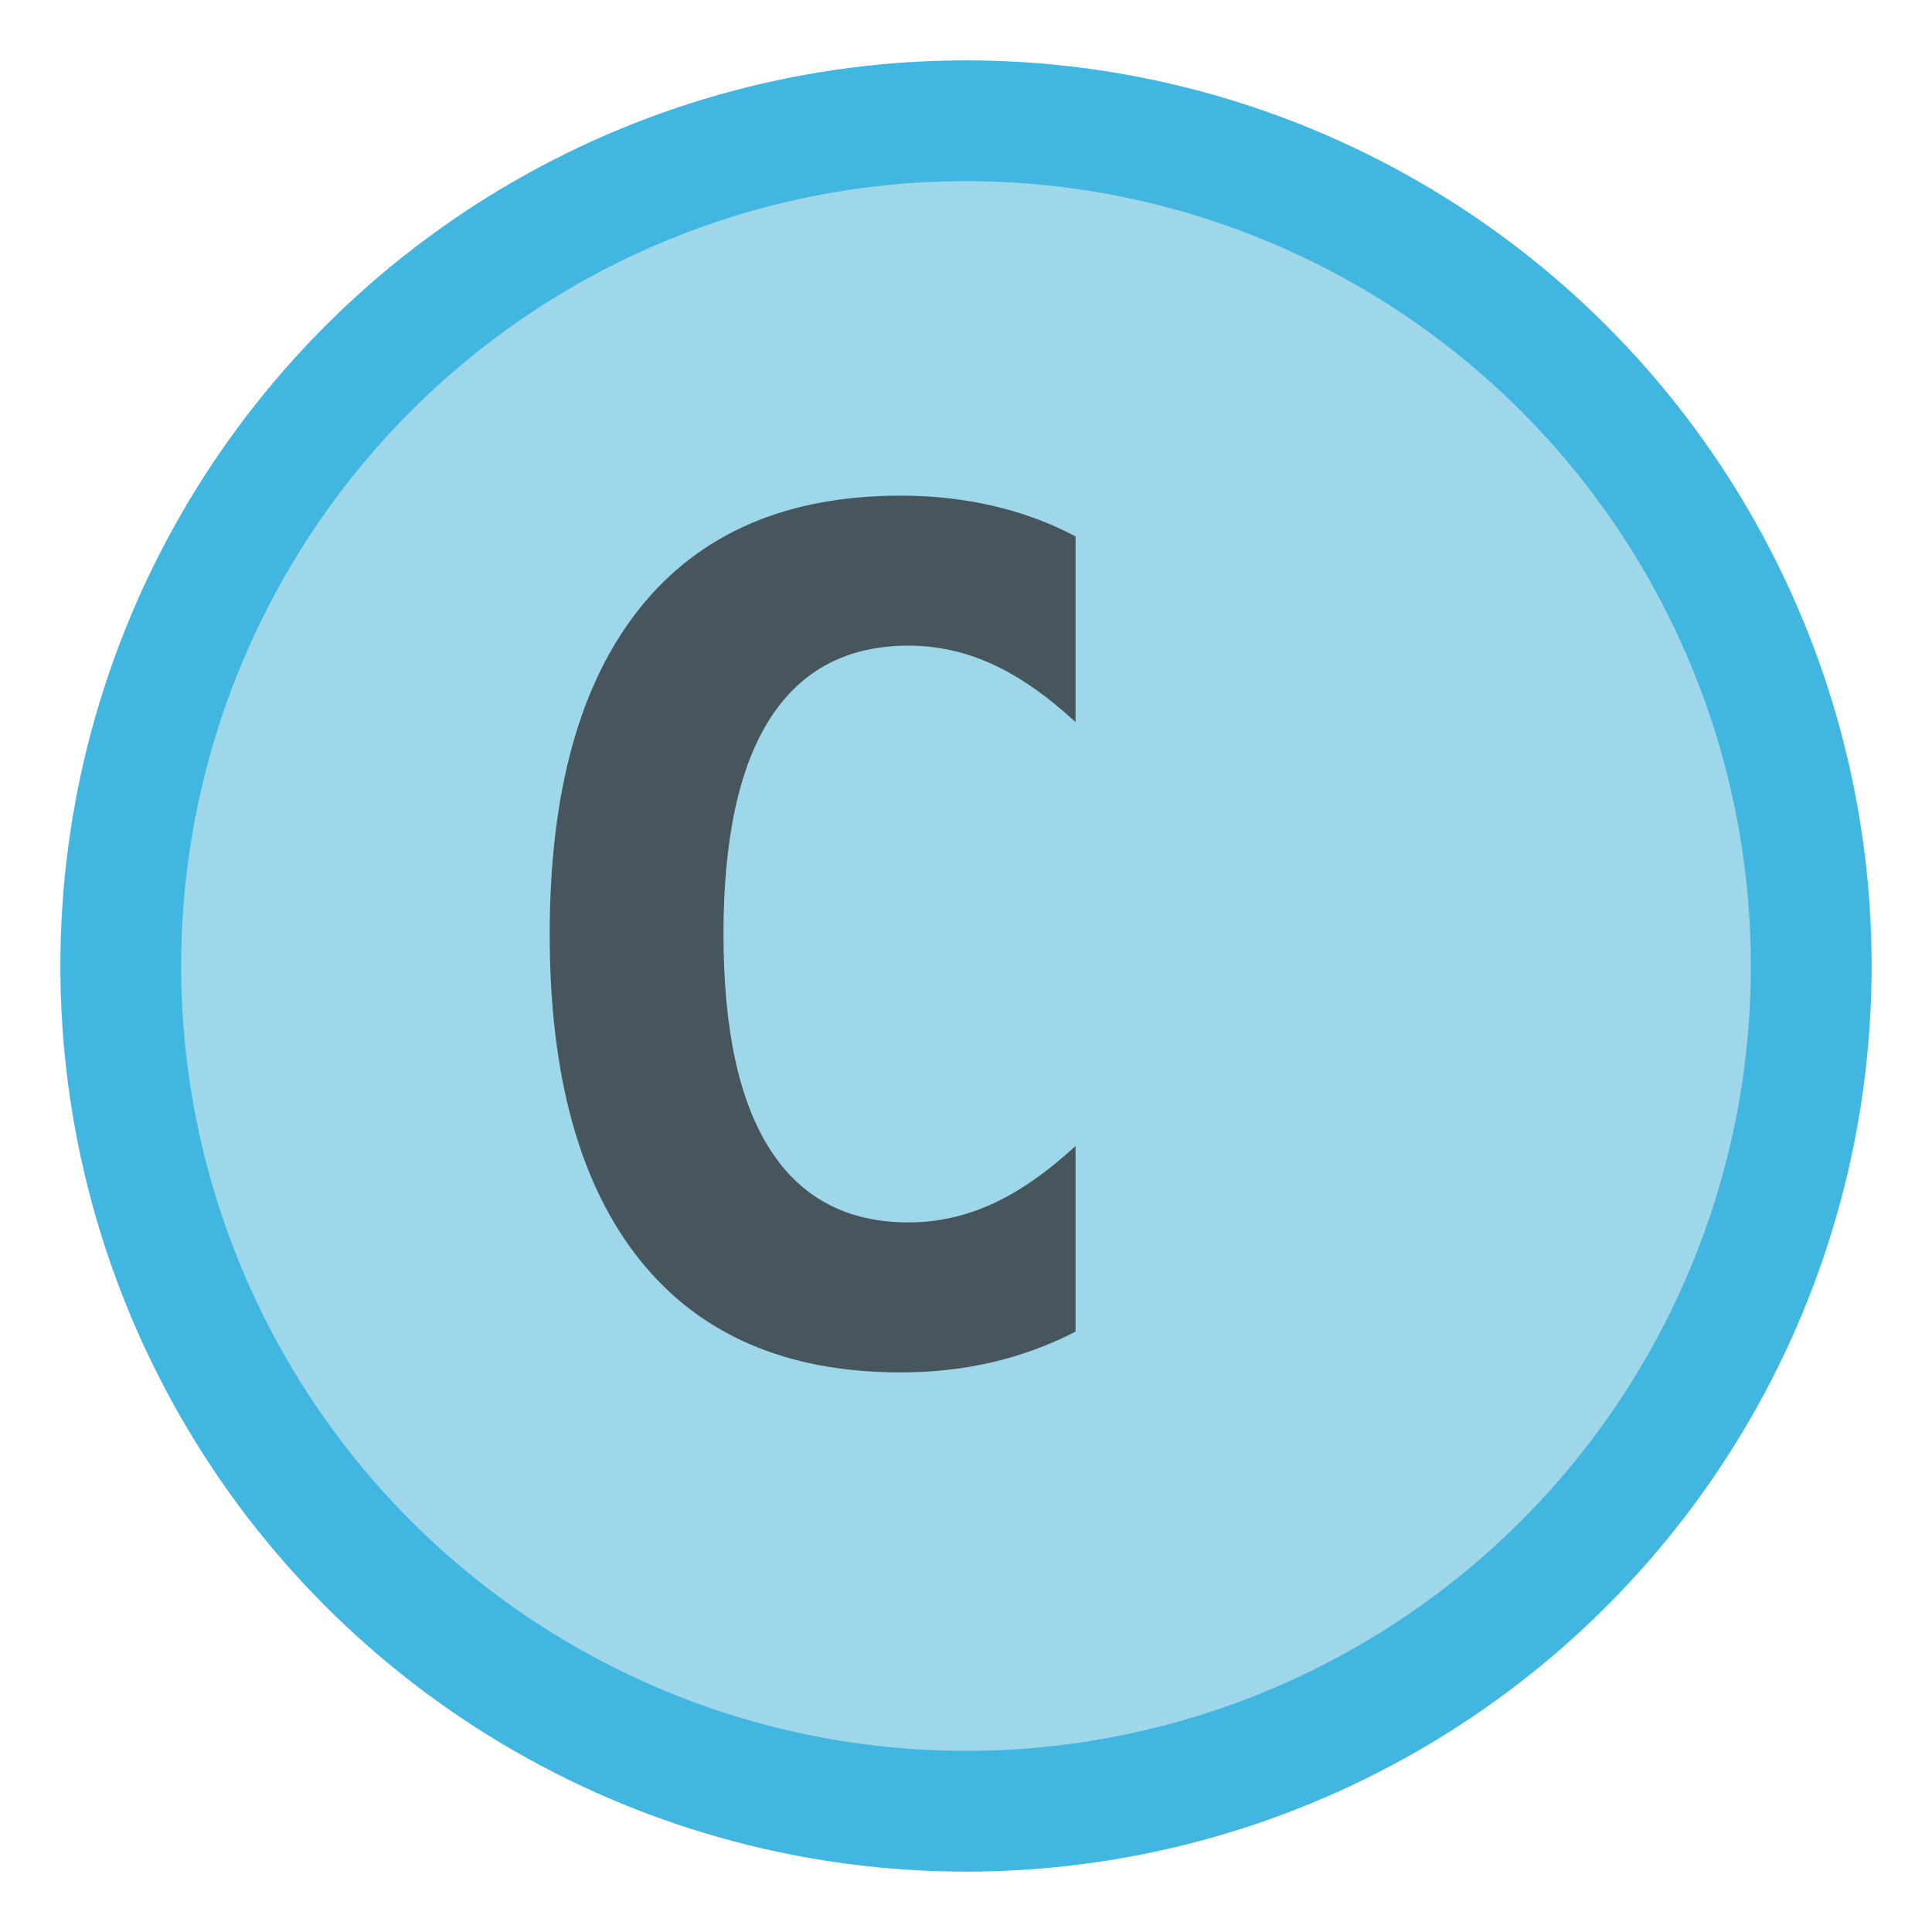 <svg xmlns="http://www.w3.org/2000/svg" width="16px" height="16px" viewBox="0 0 2048 2048">
	<circle fill-opacity="0.7" r="896" cx="1024" cy="1024" fill="#75c5e1" style="stroke: rgb(64, 182, 224); stroke-width: 128px; stroke-opacity: 1;"></circle>
	<g transform="scale(0.6)"><path fill-opacity="0.7" transform="translate(819.2, 2395.68) rotate(180) scale(-1, 1)" fill="#231f20" d="M1081 43q-70 -36 -147 -54t-162 -18q-302 0 -461 199t-159 575q0 377 159 576t461 199q85 0 163 -18t146 -54v-328q-76 70 -147.5 102.5t-147.5 32.5q-162 0 -244.5 -128.5t-82.5 -381.5q0 -252 82.5 -380.5t244.5 -128.5q76 0 147.5 32.5t147.5 102.5v-328z"></path></g>
</svg>